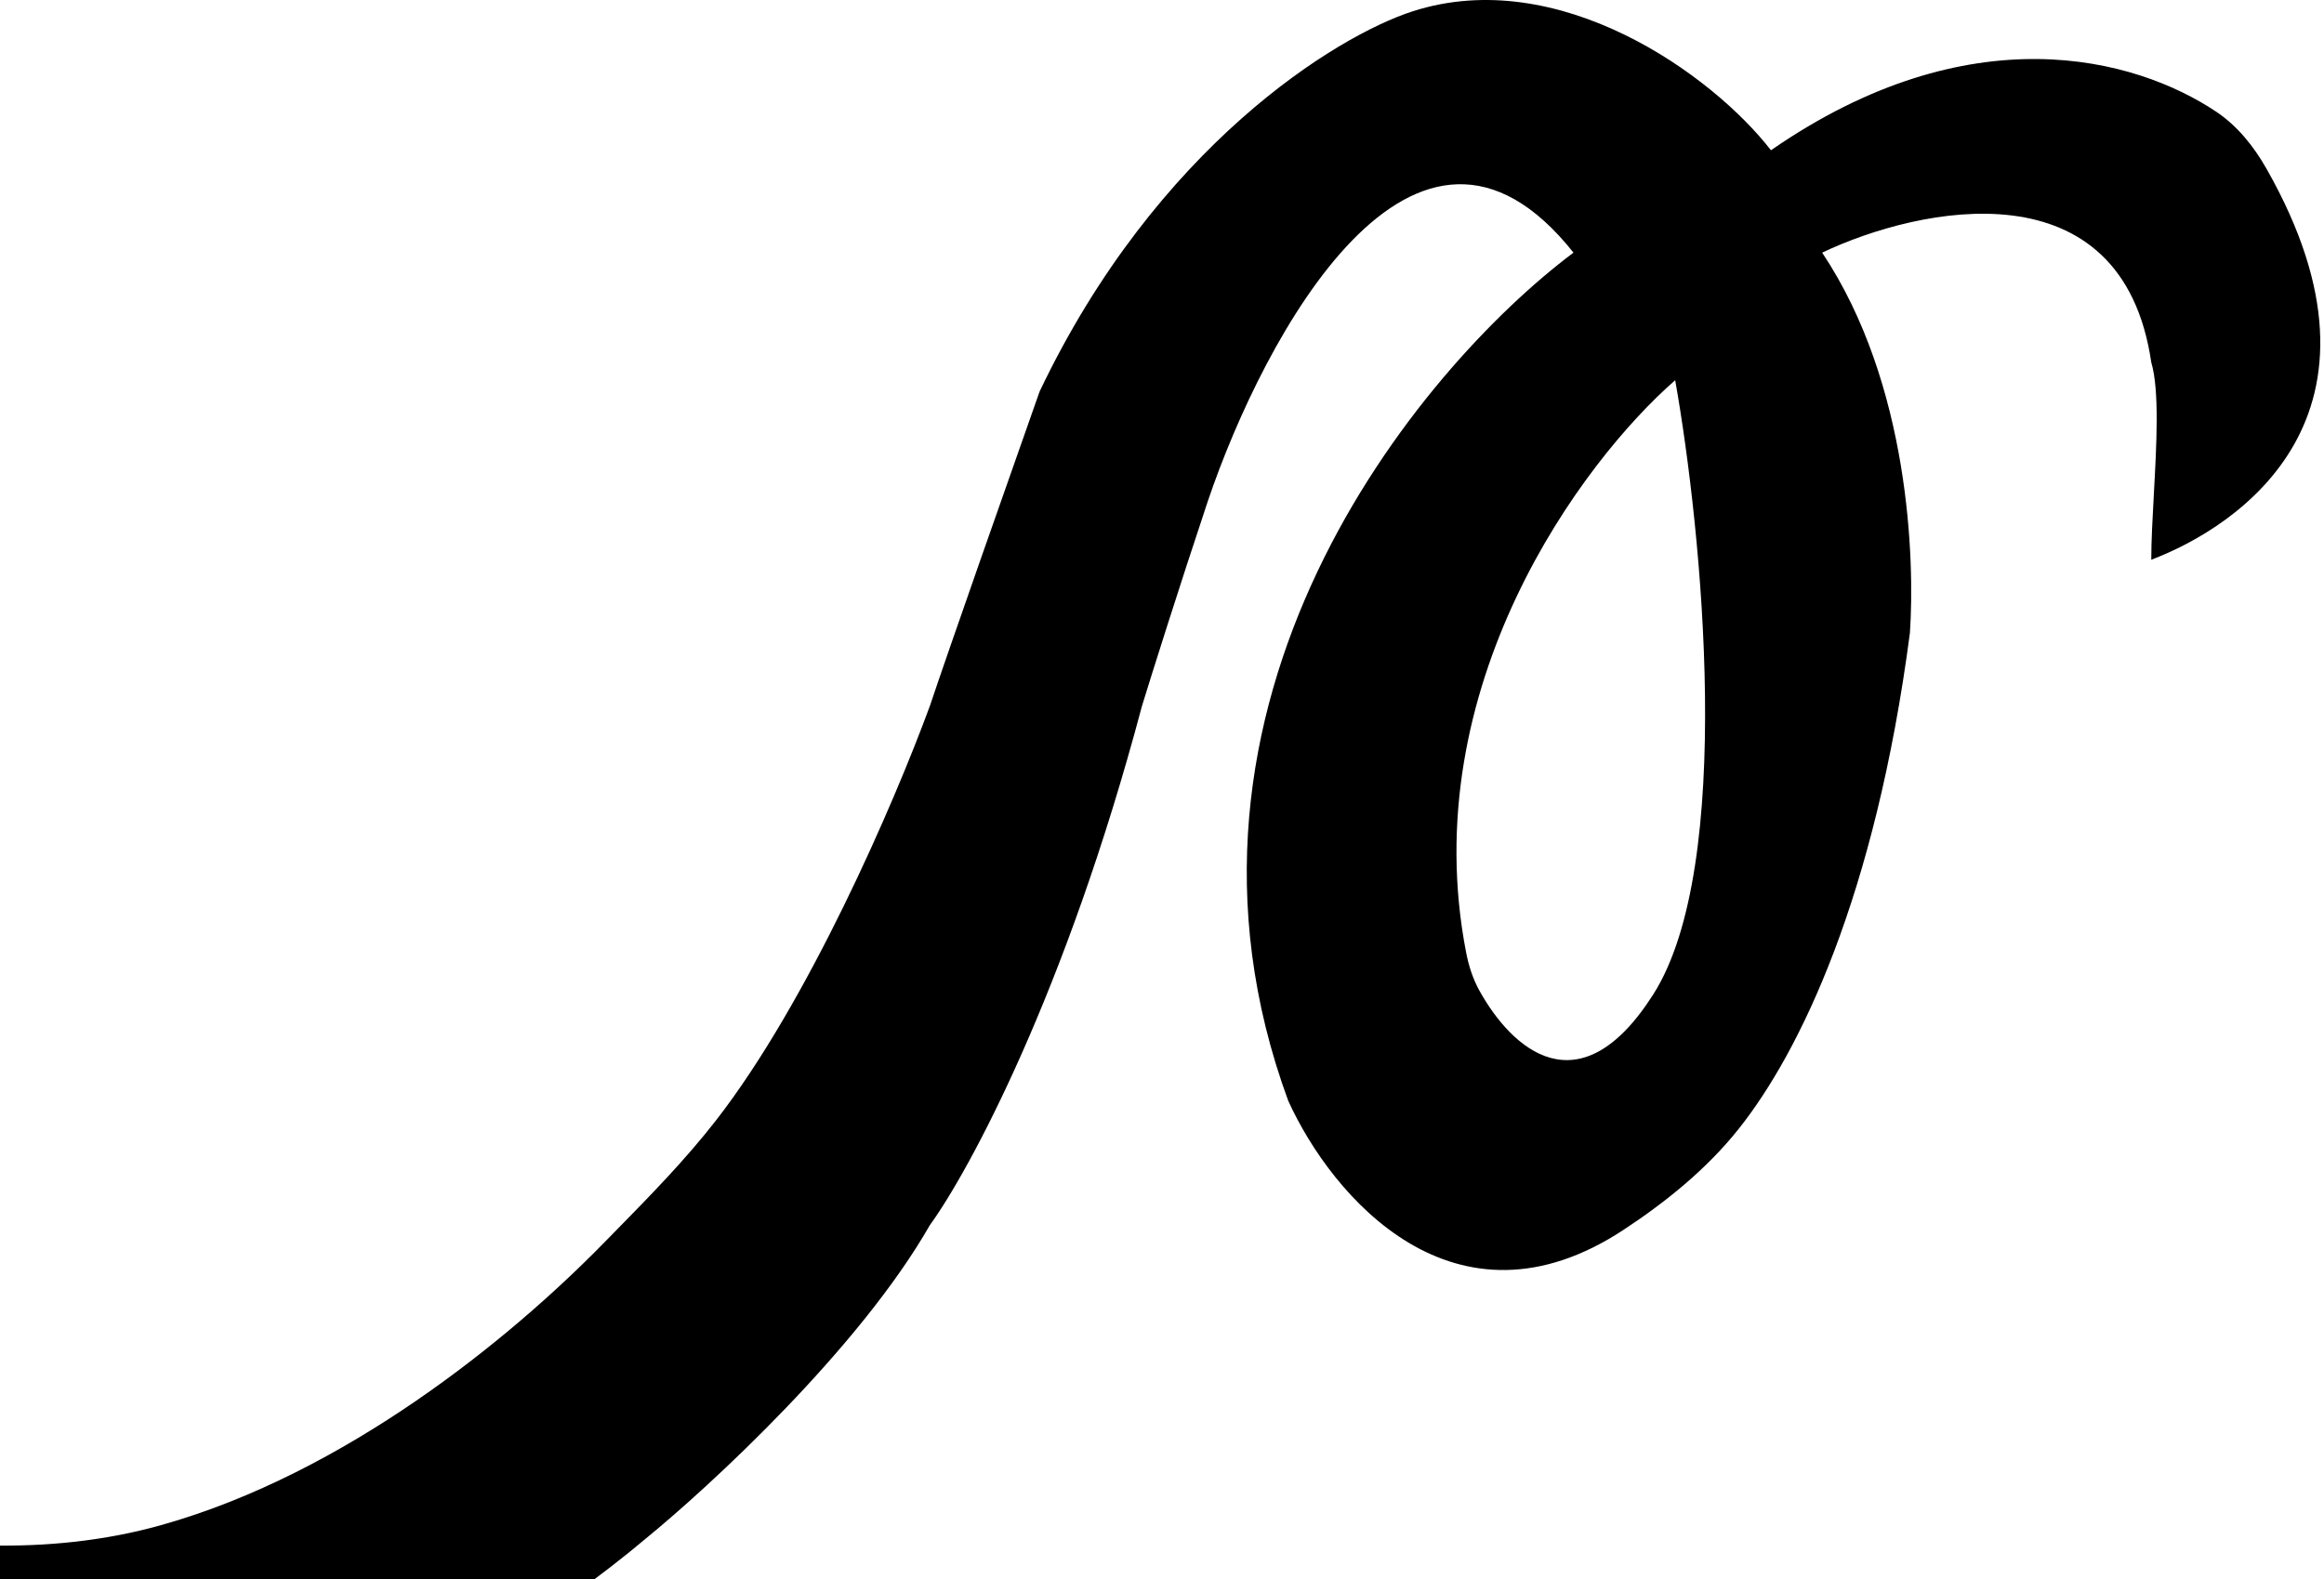 <svg width="590" height="401" viewBox="0 0 590 401" fill="none" xmlns="http://www.w3.org/2000/svg">
<path fill-rule="evenodd" clip-rule="evenodd" d="M546.149 142.135C568.092 133.833 611.061 105.64 575.408 42.856C572.192 37.193 568.04 31.977 562.625 28.36C542.037 14.608 500.097 3.196 449.597 38.157C434.743 18.971 395.751 -9.1 358.616 2.879C339.43 9.068 293.63 37.043 263.922 99.43C256.495 120.473 240.527 165.902 236.07 179.27C226.824 204.44 205.045 254.59 181.772 284.506C173.913 294.609 164.905 303.791 155.933 312.937C155.033 313.855 154.132 314.773 153.233 315.691C129.345 340.1 87.666 374.096 41.111 387.227C-16.82 403.567 -82.054 377.944 -107.43 363.089L-113 398.368C-69.057 415.079 27.371 447.758 61.535 444.787C95.7 441.816 143.851 407.652 163.657 390.941C180.368 377.325 218.245 342.294 236.07 311.1C245.973 297.484 270.606 252.055 289.916 179.27C292.392 171.225 299.2 149.562 306.627 127.281C320.862 85.195 359.359 13.648 399.465 64.152C359.854 93.86 289.916 178.528 327.051 279.535C338.152 303.956 369.358 340.42 412.103 312.344C422.989 305.194 433.384 296.774 441.479 286.571C456.878 267.164 476.073 227.824 484.876 160.703C486.114 142.435 484.876 97.549 462.595 64.152C487.352 52.392 538.722 41.499 546.149 92.003C548.252 99.152 547.497 112.875 546.797 125.597C546.467 131.597 546.149 137.375 546.149 142.135ZM425.285 96.551C401.724 117.091 359.058 174.309 372.226 241.959C372.874 245.283 373.918 248.544 375.556 251.508C383.701 266.253 400.897 282.09 419.715 252.519C440.51 219.84 432.093 134.924 425.285 96.551Z" fill="black"/>
</svg>
